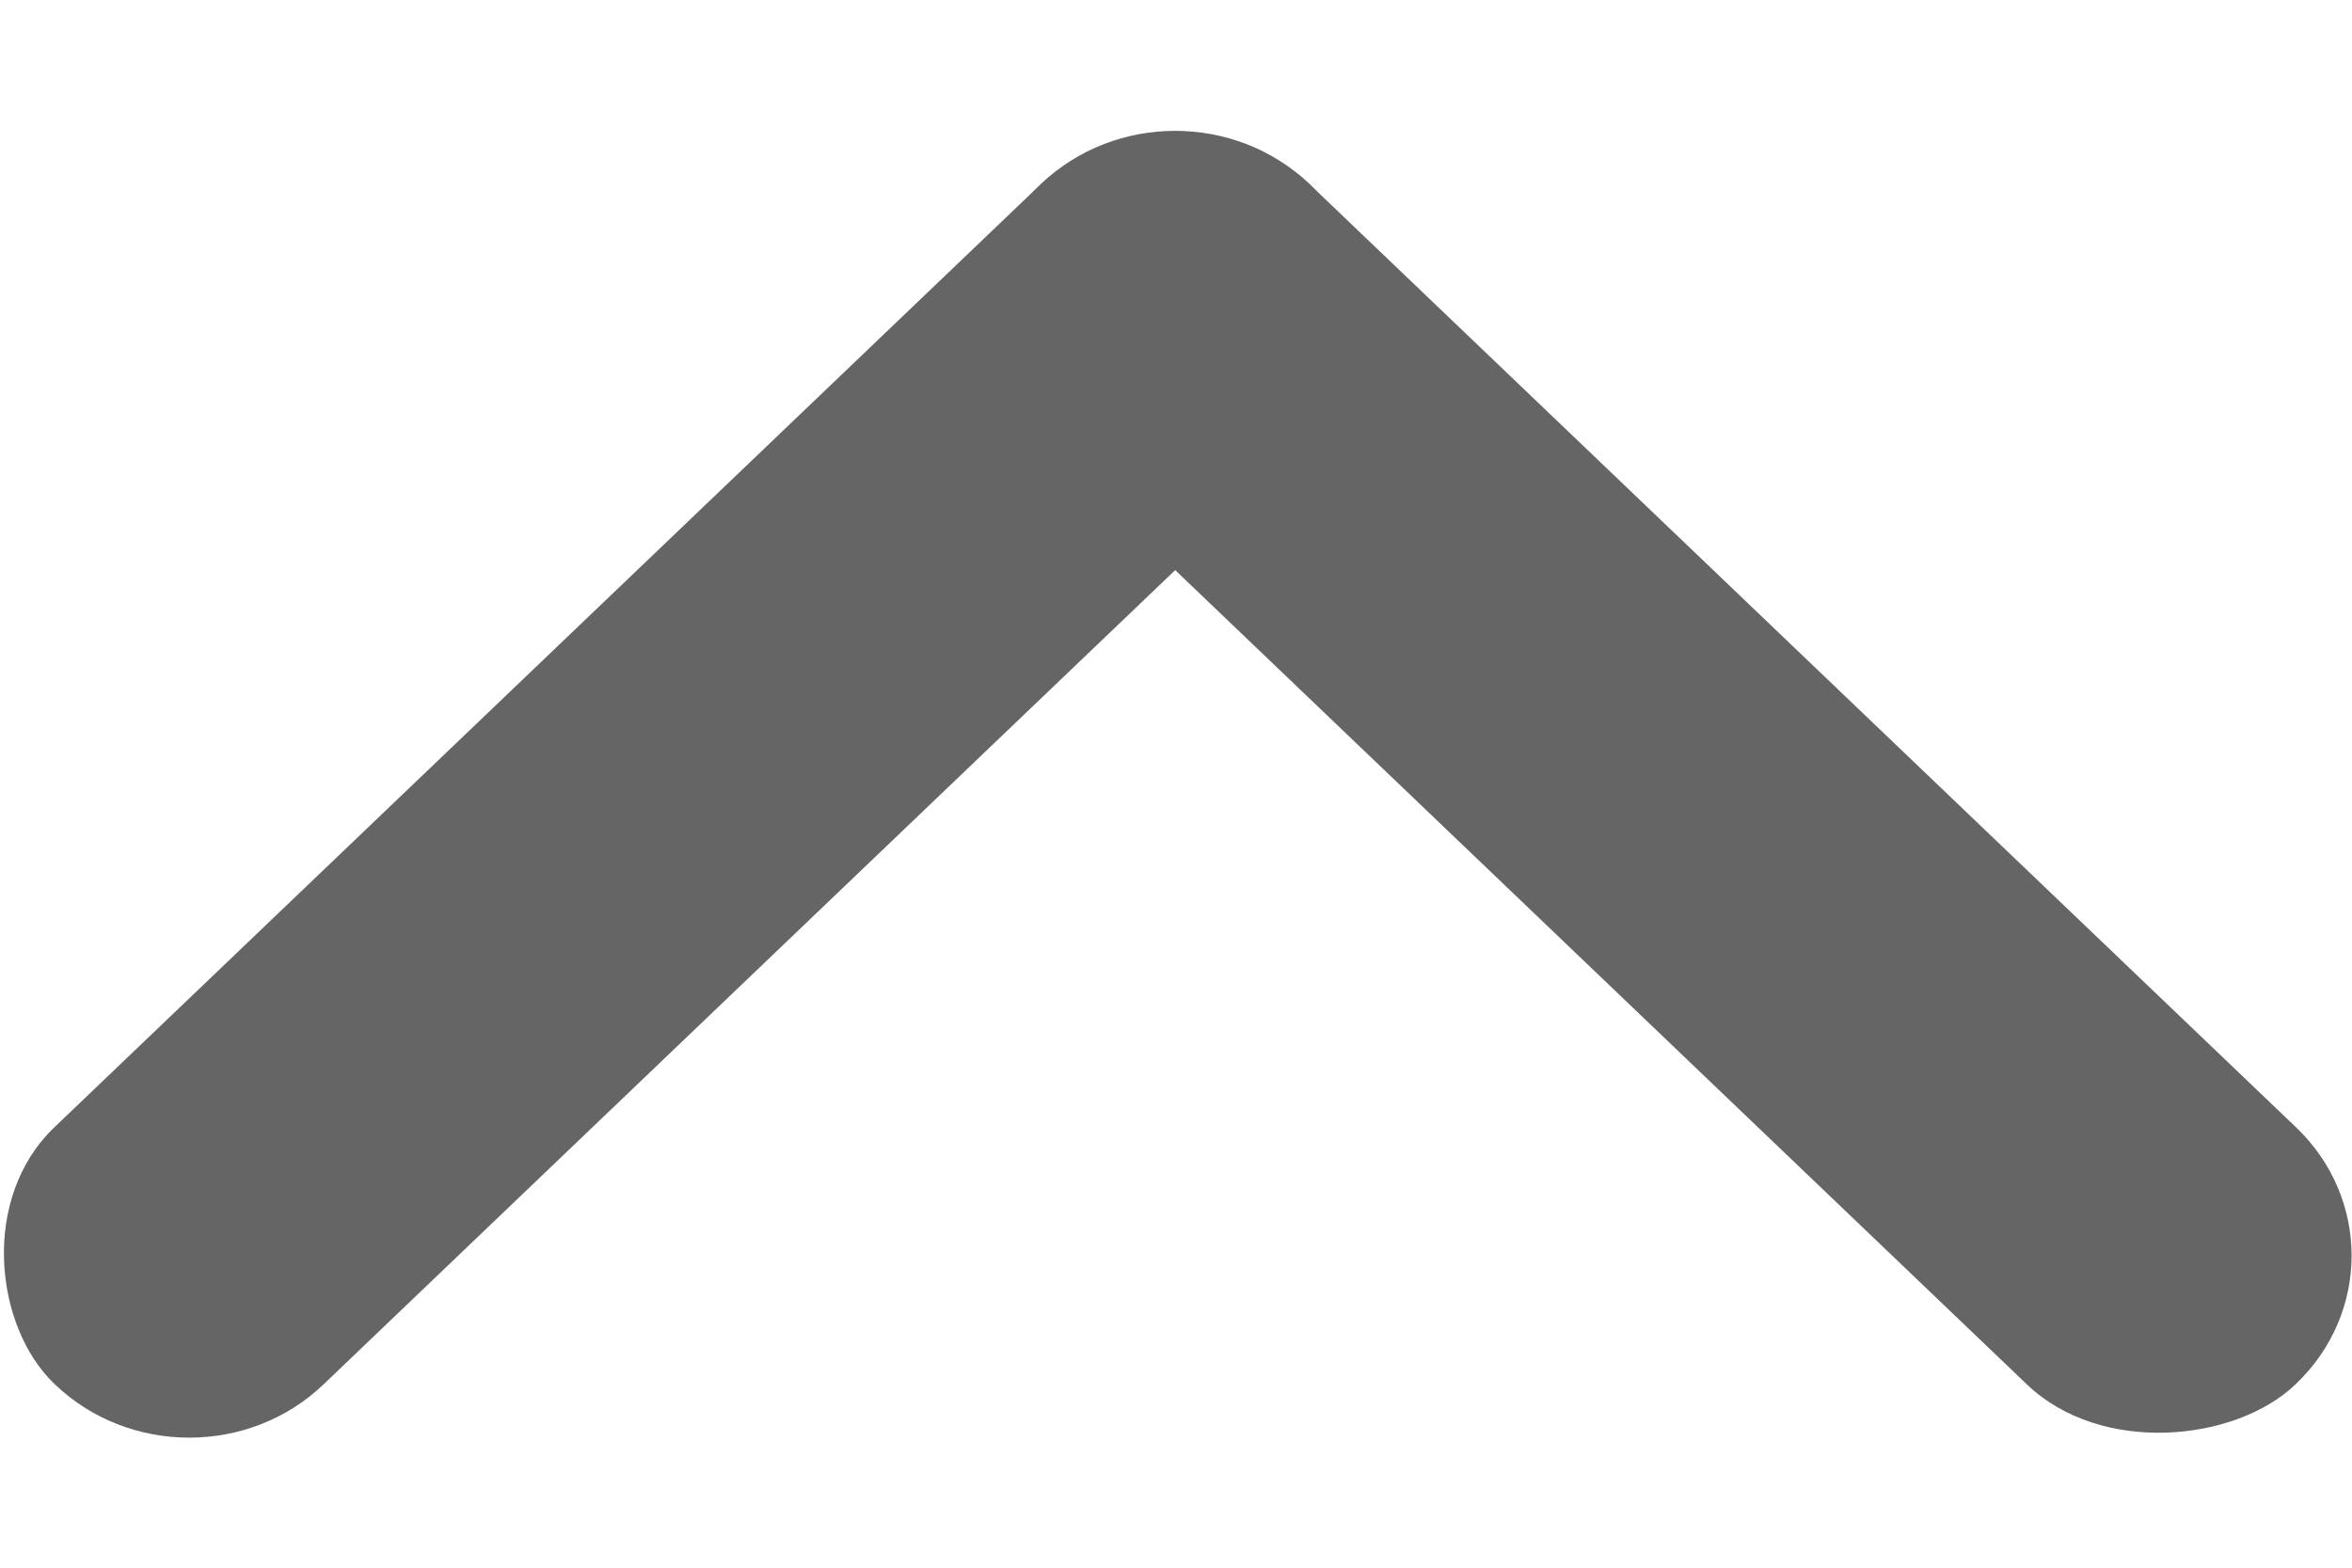 <?xml version="1.0" encoding="UTF-8" standalone="no"?>
<svg
   xmlns:dc="http://purl.org/dc/elements/1.1/"
   xmlns:cc="http://creativecommons.org/ns#"
   xmlns:rdf="http://www.w3.org/1999/02/22-rdf-syntax-ns#"
   xmlns:svg="http://www.w3.org/2000/svg"
   xmlns="http://www.w3.org/2000/svg"
   xmlns:sodipodi="http://sodipodi.sourceforge.net/DTD/sodipodi-0.dtd"
   xmlns:inkscape="http://www.inkscape.org/namespaces/inkscape"
   width="9"
   height="6"
   viewBox="0 0 2.381 1.587"
   version="1.1"
   id="svg8"
   inkscape:version="1.0.2 (e86c870879, 2021-01-15)"
   sodipodi:docname="arrow-up-insens.svg">
  <defs
     id="defs2" />
  <sodipodi:namedview
     id="base"
     pagecolor="#ffffff"
     bordercolor="#666666"
     borderopacity="1.0"
     inkscape:pageopacity="0.0"
     inkscape:pageshadow="2"
     inkscape:zoom="63.356767"
     inkscape:cx="4.3408942"
     inkscape:cy="3.104579"
     inkscape:document-units="px"
     inkscape:current-layer="layer1"
     inkscape:document-rotation="0"
     showgrid="false"
     units="px"
     inkscape:window-width="1920"
     inkscape:window-height="1023"
     inkscape:window-x="0"
     inkscape:window-y="0"
     inkscape:window-maximized="1" />
  <g
     inkscape:label="Layer 1"
     inkscape:groupmode="layer"
     id="layer1">
    <g
       id="g883"
       transform="matrix(-0.686,-0.656,-0.686,0.656,2.62,1.26)"
       style="opacity:1;fill:#656565;fill-opacity:1">
      <rect
         style="fill:#656565;fill-opacity:1;stroke:none;stroke-width:0.302;stroke-miterlimit:4;stroke-dasharray:none;stroke-opacity:1"
         id="rect859"
         width="1.852"
         height="0.397"
         x="0.108"
         y="0.125"
         ry="0.198" />
      <rect
         style="fill:#656565;fill-opacity:1;stroke:none;stroke-width:0.302;stroke-miterlimit:4;stroke-dasharray:none;stroke-opacity:1"
         id="rect859-6"
         width="1.852"
         height="0.397"
         x="0.125"
         y="-1.96"
         ry="0.198"
         transform="rotate(90)" />
    </g>
  </g>
</svg>
